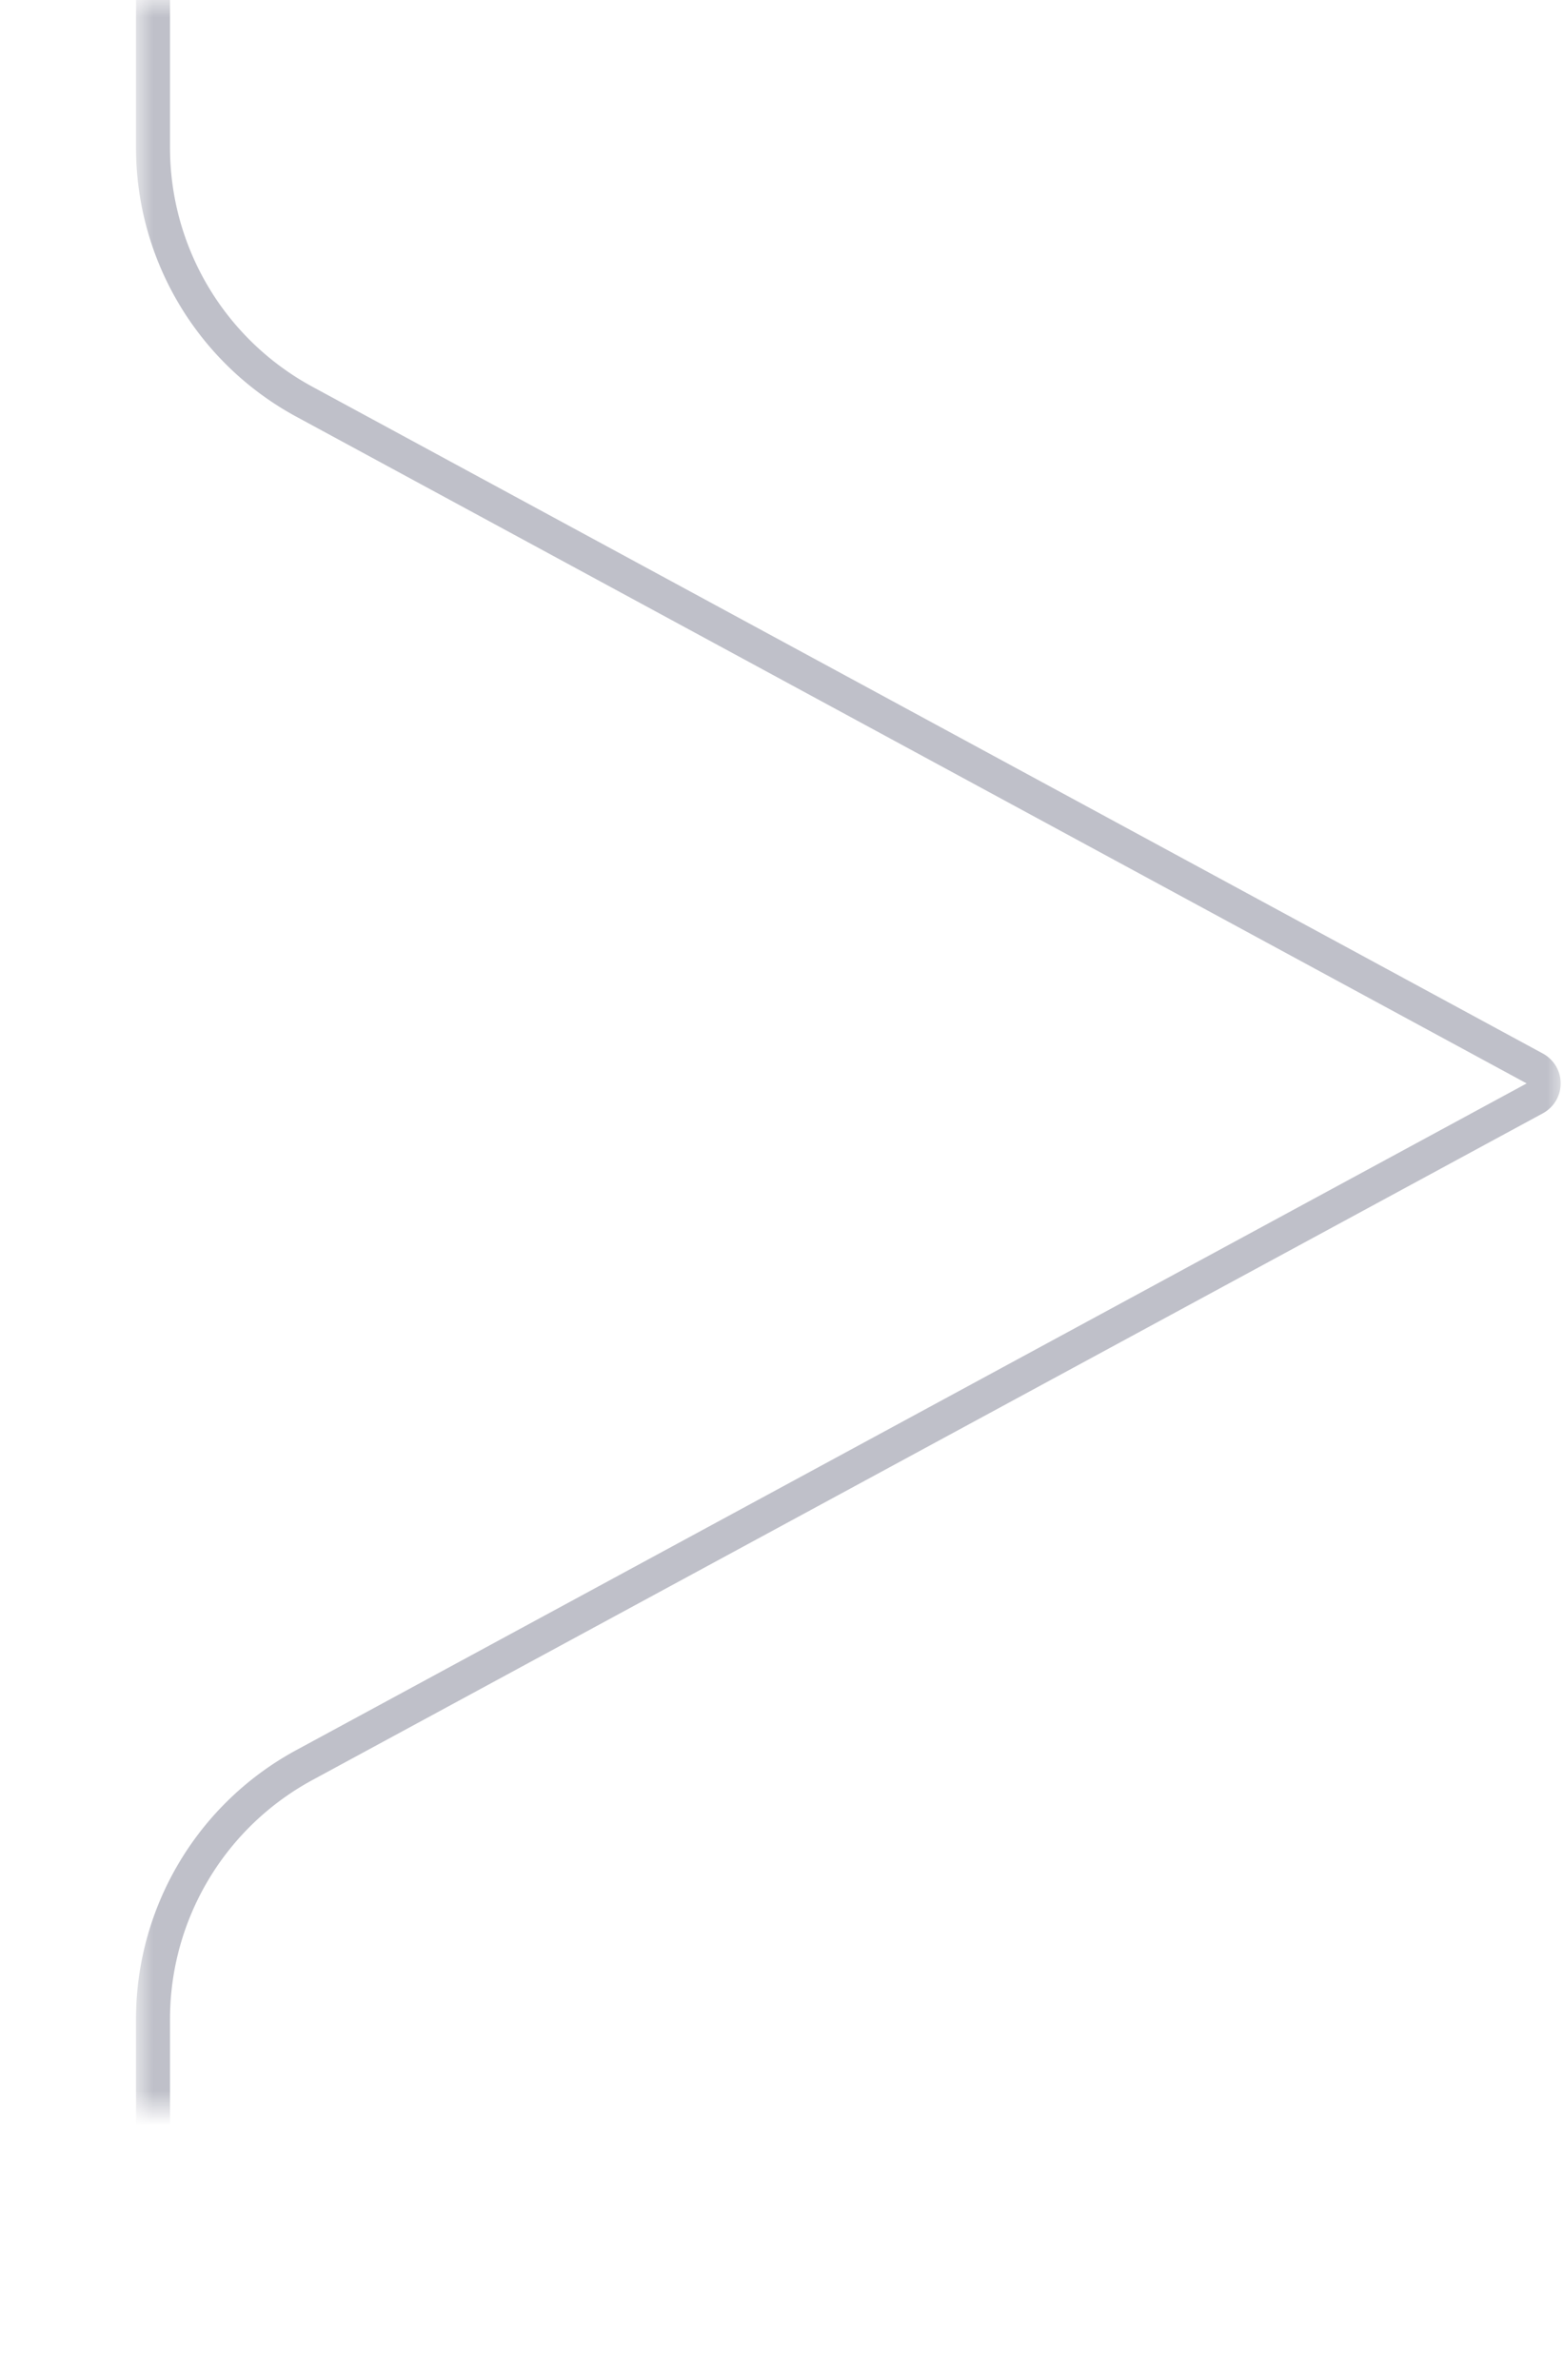 <svg width="46" height="70" fill="none" xmlns="http://www.w3.org/2000/svg"><mask id="a" style="mask-type:alpha" maskUnits="userSpaceOnUse" x="4" y="0" width="42" height="62"><path fill="#D9D9D9" d="M4 0h42v62H4z"/></mask><g mask="url(#a)"><path d="M-479-35.913h468c8.56 0 15.5 6.94 15.5 15.5V4.34a8.5 8.5 0 004.45 7.473l36.19 19.61a.5.5 0 010 .879L8.95 51.91a8.5 8.5 0 00-4.45 7.473V203.46c0 8.561-6.94 15.5-15.5 15.5h-468c-8.56 0-15.5-6.939-15.5-15.5V-20.413c0-8.56 6.94-15.5 15.5-15.5z" stroke="#020528" stroke-opacity=".25"/></g></svg>